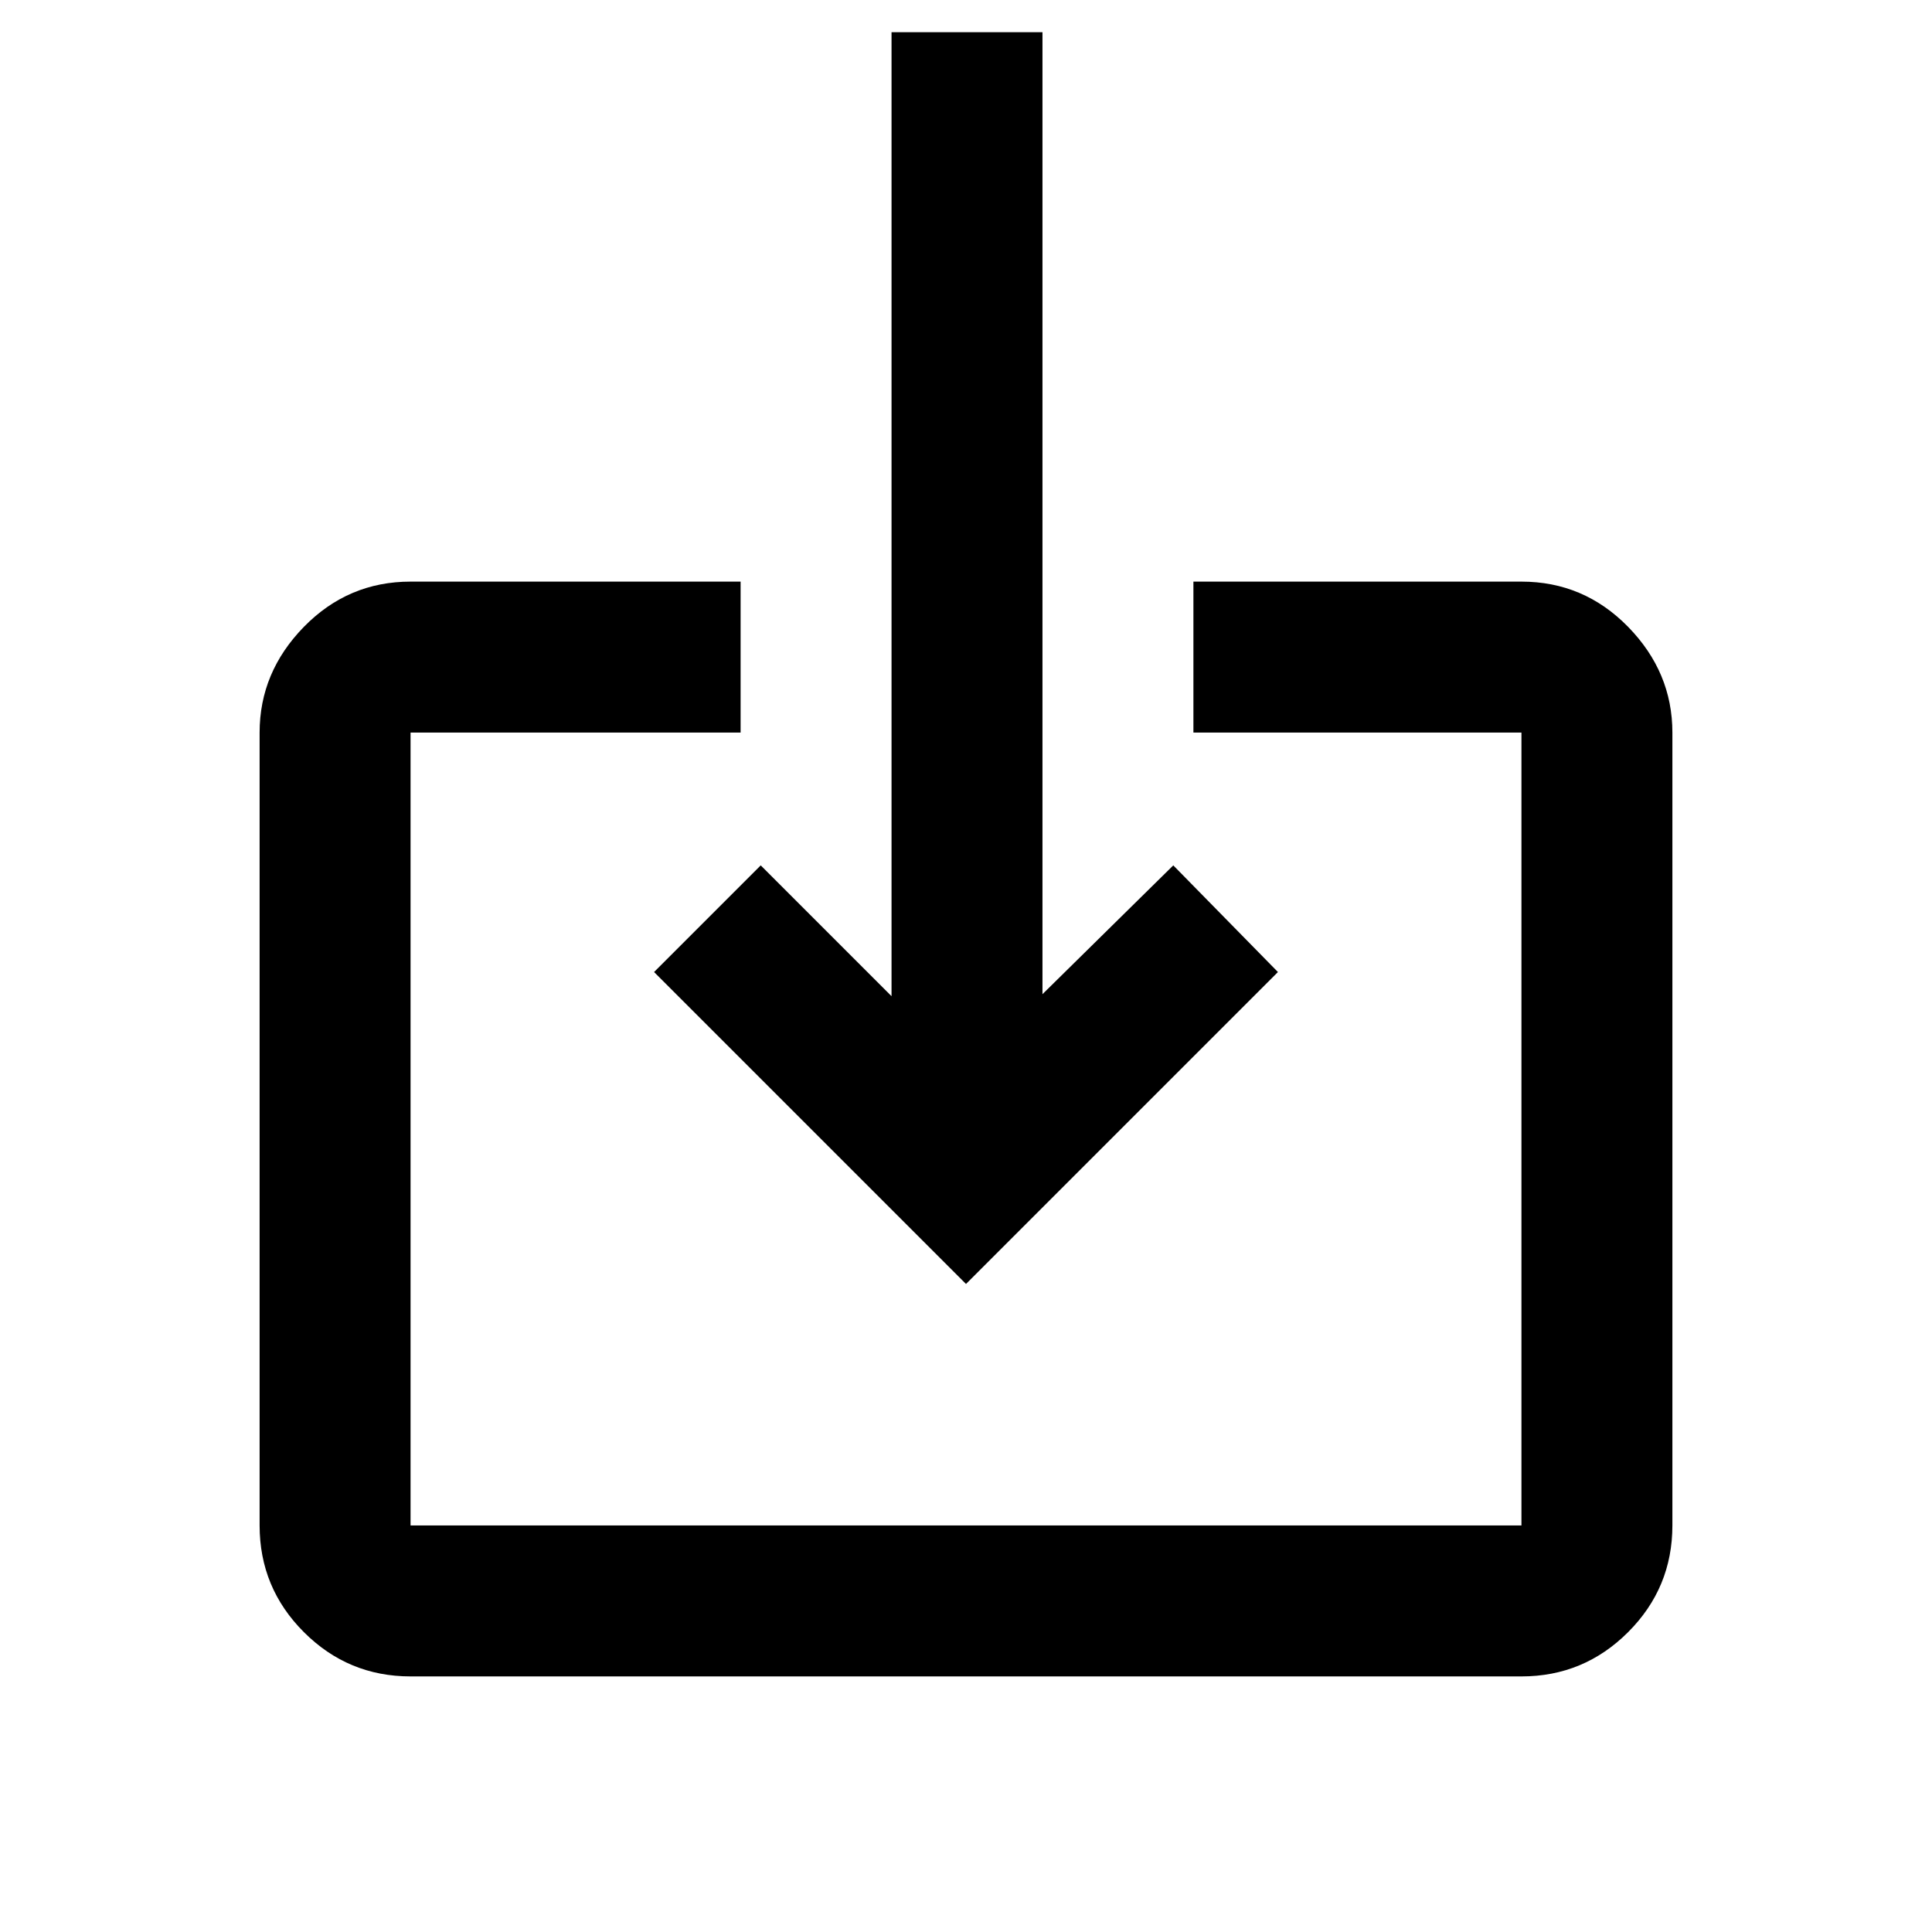 <svg xmlns="http://www.w3.org/2000/svg" height="24" width="24"><path d="M5.1 20.825q-.775 0-1.325-.55-.55-.55-.55-1.325V9.1q0-.75.55-1.313.55-.562 1.325-.562h4.1V9.1H5.1v9.85h13.8V9.1h-4.075V7.225H18.9q.775 0 1.325.562.55.563.55 1.313v9.85q0 .775-.55 1.325-.55.55-1.325.55ZM12 15.95l-3.875-3.875L9.45 10.75l1.625 1.625V.4h1.875v11.95l1.625-1.6 1.3 1.325Z"/></svg>